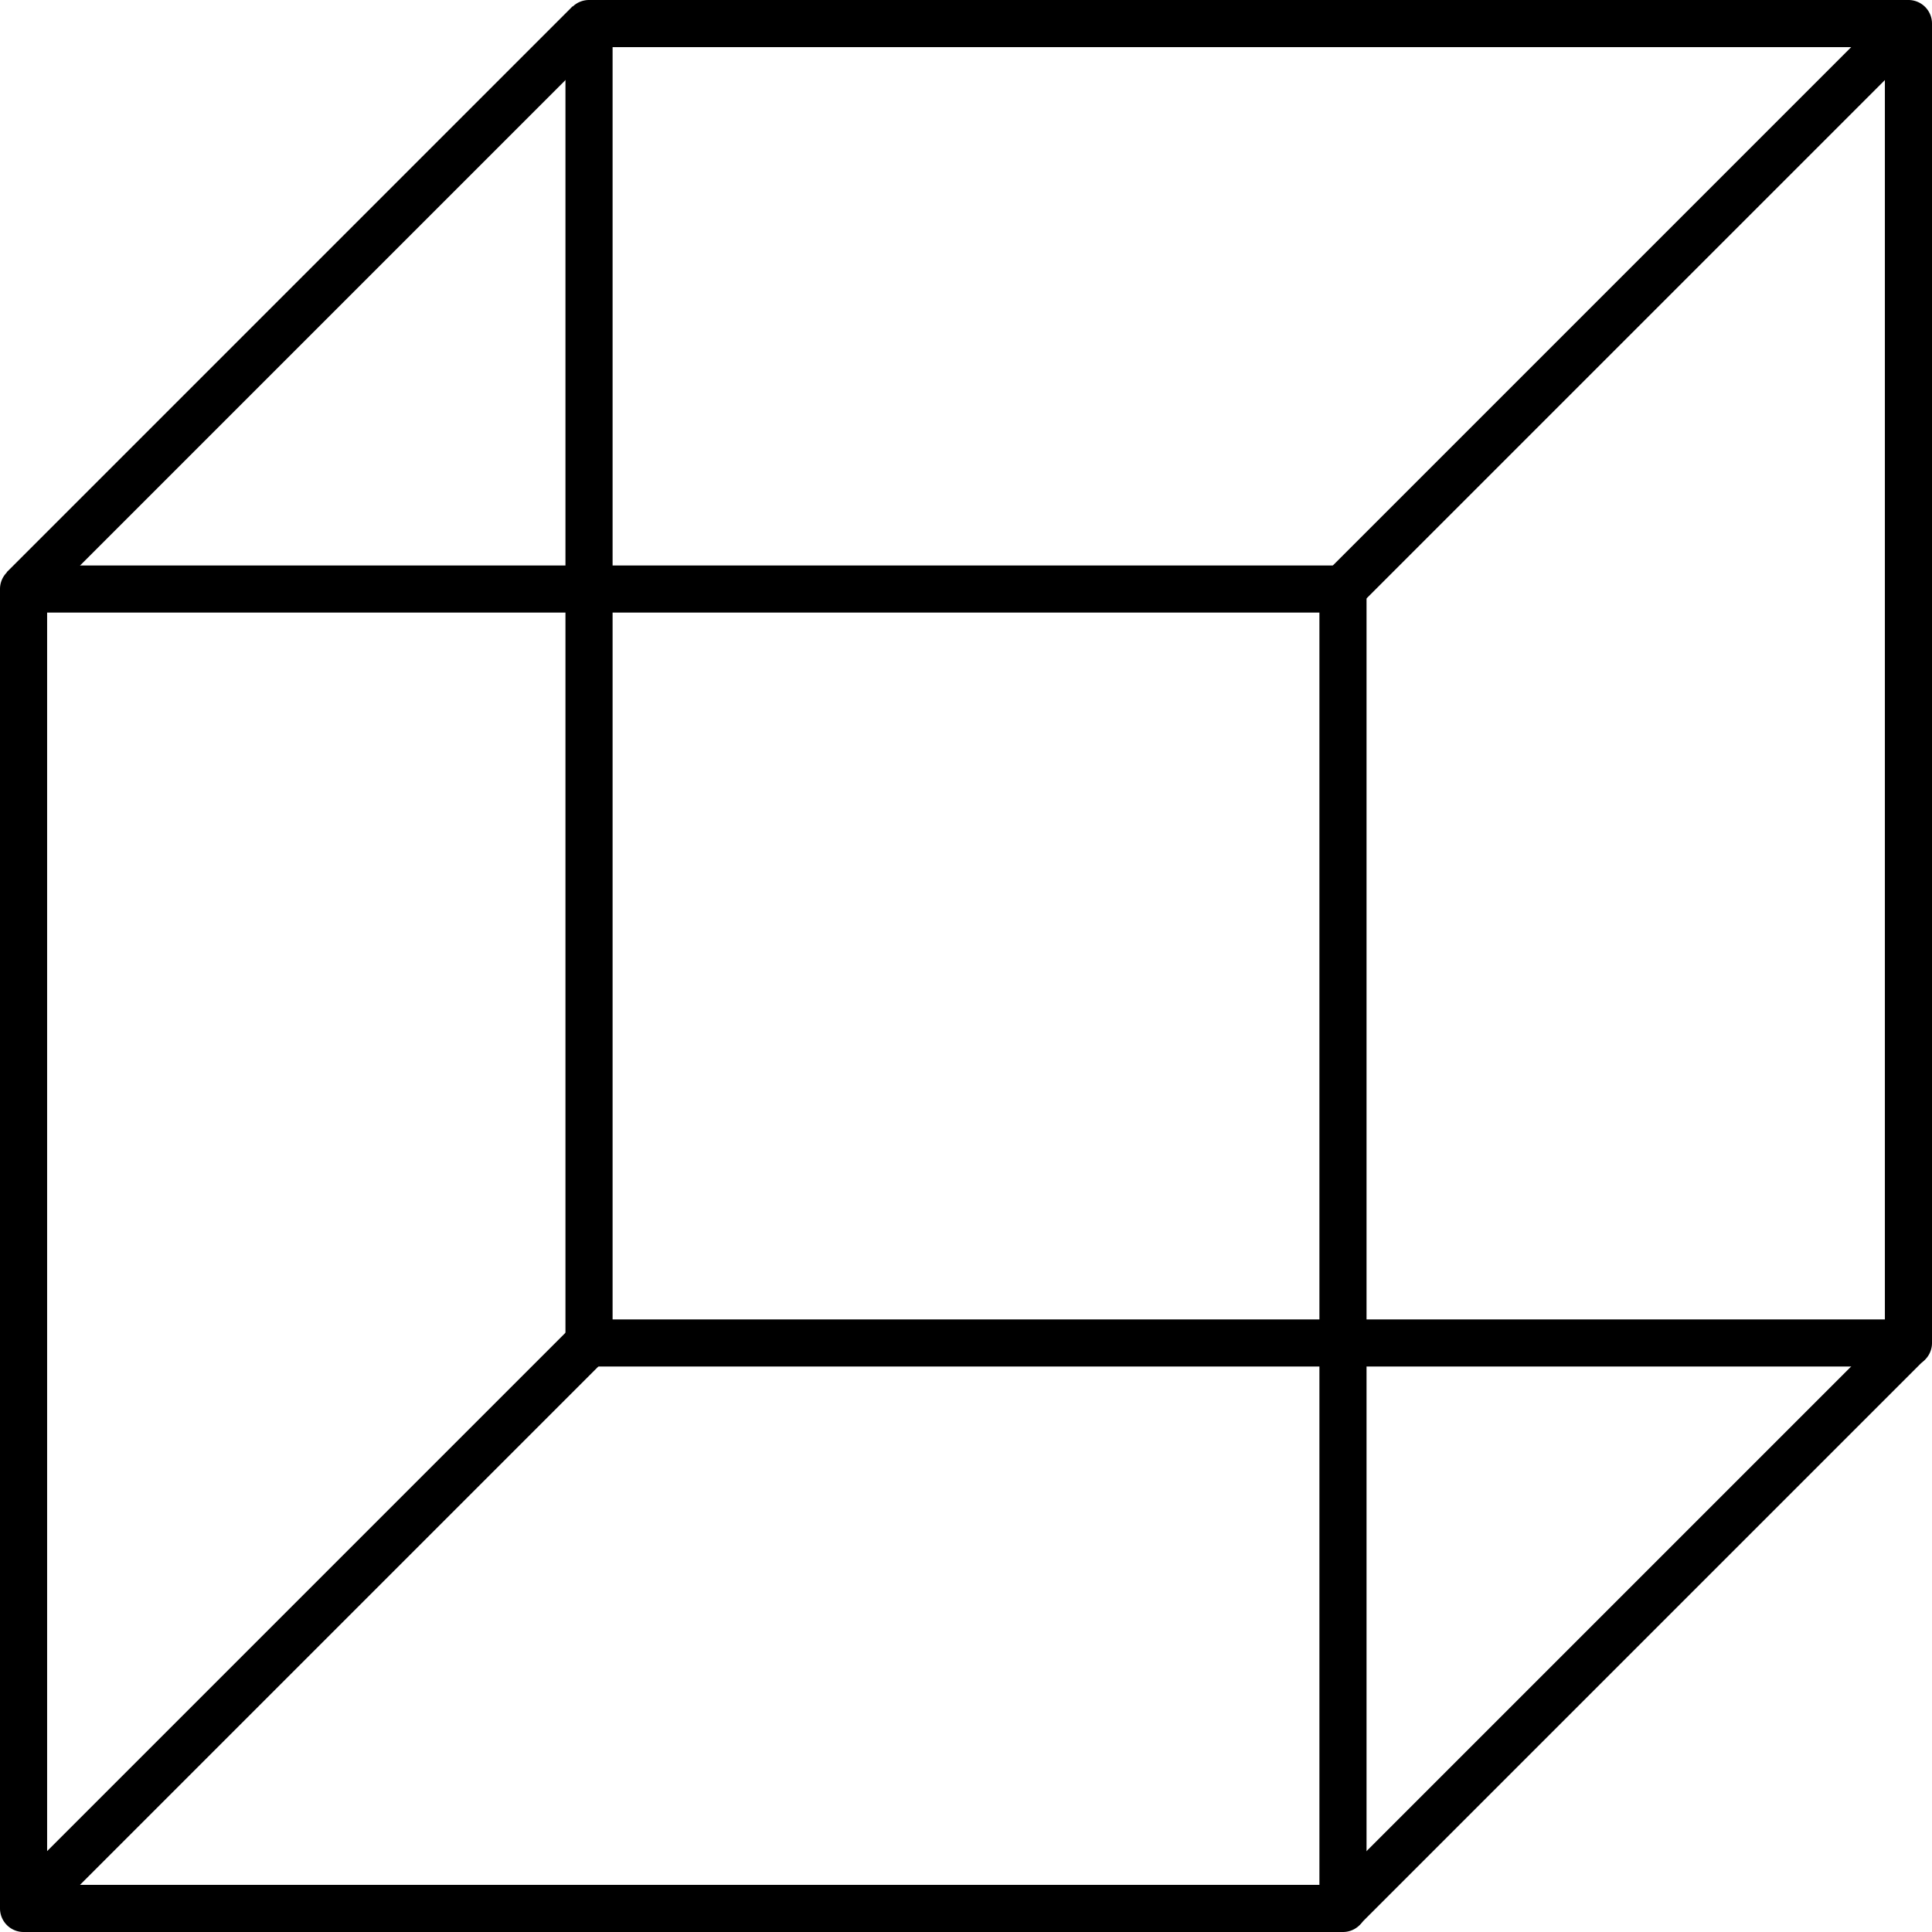 <svg xmlns="http://www.w3.org/2000/svg" viewBox="0 0 20.5 20.5"><title>Asset 1</title><path d="M14.25,20.5H.25A.25.25,0,0,1,0,20.25v-14A.25.25,0,0,1,.25,6h14a.25.25,0,0,1,.25.25v14A.25.25,0,0,1,14.25,20.5ZM.5,20H14V6.5H.5Z"/><path d="M20.25,14.5h-14A.25.25,0,0,1,6,14.25V.25A.25.25,0,0,1,6.25,0h14a.25.25,0,0,1,.25.25v14A.25.25,0,0,1,20.25,14.5ZM6.5,14H20V.5H6.5Z"/><rect x="-0.99" y="17" width="8.49" height="0.5" transform="translate(-11.25 7.35) rotate(-45)"/><rect x="13.01" y="17" width="8.49" height="0.5" transform="translate(-7.15 17.25) rotate(-45)"/><rect x="-0.99" y="3" width="8.49" height="0.5" transform="translate(-1.35 3.25) rotate(-45)"/><rect x="13.01" y="3" width="8.49" height="0.5" transform="translate(2.75 13.15) rotate(-45)"/></svg>